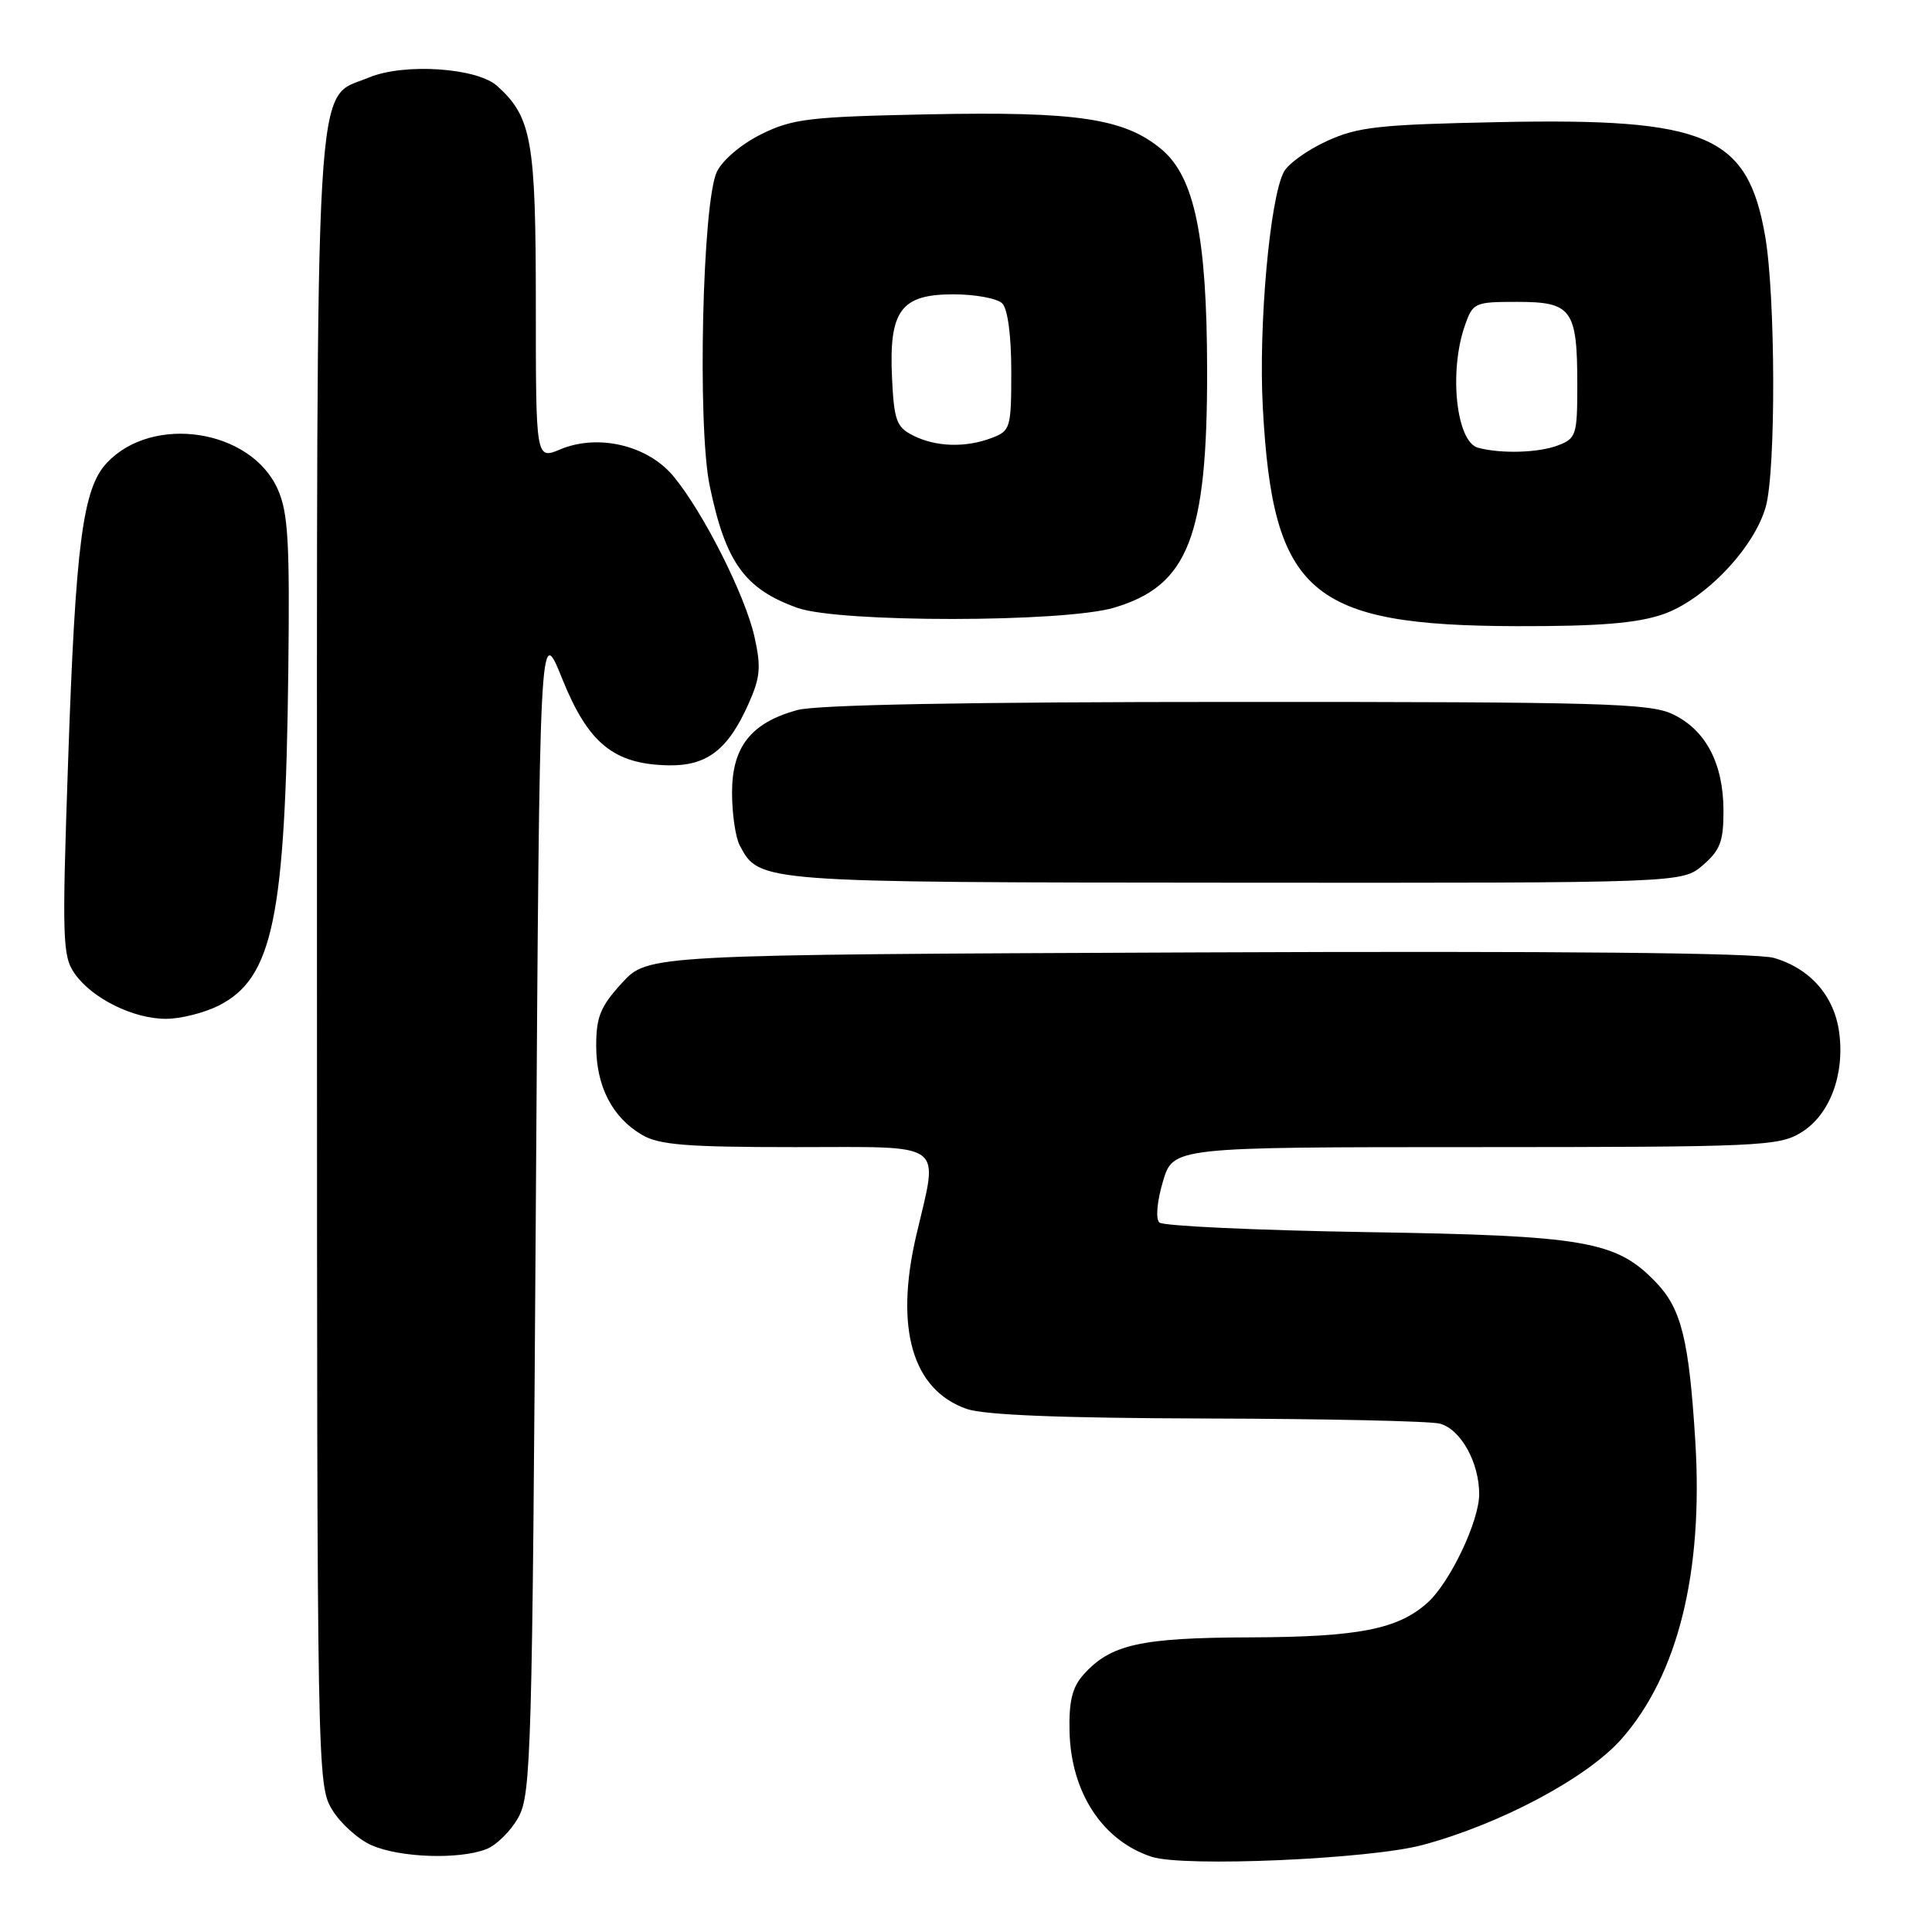 <?xml version="1.0" encoding="UTF-8" standalone="no"?>
<!DOCTYPE svg PUBLIC "-//W3C//DTD SVG 1.1//EN" "http://www.w3.org/Graphics/SVG/1.1/DTD/svg11.dtd" >
<svg xmlns="http://www.w3.org/2000/svg" xmlns:xlink="http://www.w3.org/1999/xlink" version="1.1" viewBox="0 0 256 256">
 <g >
 <path fill="currentColor"
d=" M 188.50 244.47 C 198.80 241.71 210.33 235.57 214.86 230.42 C 222.33 221.94 225.70 208.36 224.64 191.03 C 223.81 177.55 222.80 173.44 219.44 169.93 C 214.15 164.42 210.14 163.72 181.00 163.26 C 166.43 163.02 154.10 162.45 153.62 161.99 C 153.11 161.50 153.31 159.19 154.09 156.57 C 155.44 152.00 155.44 152.00 195.47 152.00 C 233.17 151.99 235.68 151.88 238.65 150.07 C 242.43 147.77 244.46 142.43 243.70 136.79 C 243.05 131.97 239.86 128.33 235.06 126.93 C 232.71 126.25 206.71 126.00 158.67 126.20 C 85.85 126.50 85.85 126.50 82.42 130.24 C 79.56 133.36 79.00 134.73 79.00 138.58 C 79.00 143.92 81.11 148.04 85.04 150.36 C 87.32 151.71 90.91 152.00 105.40 152.00 C 125.68 152.00 124.36 151.04 121.41 163.69 C 118.53 176.03 120.89 184.17 128.09 186.69 C 130.41 187.50 140.66 187.91 160.00 187.96 C 175.68 188.00 189.53 188.30 190.79 188.64 C 193.55 189.38 196.00 193.77 196.00 197.98 C 196.00 201.55 192.15 209.66 189.17 212.35 C 185.26 215.88 180.03 216.91 165.72 216.96 C 151.09 217.00 147.14 217.89 143.55 221.92 C 142.08 223.56 141.62 225.44 141.72 229.45 C 141.91 237.53 146.11 243.93 152.62 246.04 C 156.89 247.42 181.49 246.35 188.50 244.47 Z  M 64.39 245.04 C 65.77 244.52 67.71 242.60 68.70 240.79 C 70.38 237.73 70.53 232.15 71.00 160.00 C 71.50 82.50 71.50 82.50 74.50 89.95 C 77.94 98.49 81.31 101.25 88.51 101.41 C 93.64 101.52 96.45 99.38 99.16 93.31 C 100.75 89.77 100.87 88.40 99.97 84.37 C 98.73 78.85 93.15 67.80 89.21 63.08 C 85.81 59.00 79.25 57.45 74.25 59.54 C 71.00 60.90 71.00 60.90 71.00 40.35 C 71.00 18.61 70.46 15.53 65.89 11.40 C 63.20 8.97 53.55 8.33 48.89 10.27 C 41.57 13.33 42.00 5.97 42.00 127.65 C 42.01 235.02 42.03 236.54 44.02 239.81 C 45.13 241.63 47.49 243.75 49.27 244.52 C 53.03 246.15 60.76 246.42 64.39 245.04 Z  M 28.97 133.25 C 36.15 129.63 37.81 121.64 38.20 89.00 C 38.41 71.78 38.18 67.91 36.80 64.82 C 33.25 56.86 20.24 54.86 14.16 61.33 C 10.96 64.74 10.01 72.01 9.02 101.00 C 8.21 124.52 8.28 126.69 9.89 129.00 C 12.20 132.30 17.65 135.00 22.00 135.00 C 23.93 135.00 27.06 134.21 28.97 133.25 Z  M 225.64 114.64 C 227.94 112.65 228.38 111.49 228.37 107.39 C 228.35 101.14 226.01 96.71 221.64 94.63 C 218.59 93.18 212.09 93.00 163.85 93.01 C 128.12 93.01 108.17 93.38 105.62 94.09 C 99.50 95.79 97.00 98.96 97.00 105.02 C 97.00 107.83 97.46 110.99 98.03 112.05 C 100.64 116.93 100.48 116.92 163.69 116.96 C 222.89 117.00 222.89 117.00 225.64 114.64 Z  M 220.32 81.41 C 225.85 79.52 232.46 72.61 233.98 67.12 C 235.33 62.26 235.27 39.23 233.89 31.27 C 231.56 17.91 226.23 15.62 198.67 16.18 C 182.72 16.50 179.93 16.81 175.84 18.68 C 173.27 19.85 170.70 21.69 170.12 22.77 C 168.26 26.25 166.74 43.20 167.33 54.00 C 168.66 78.67 173.59 82.91 201.07 82.97 C 211.85 82.99 216.86 82.59 220.32 81.41 Z  M 147.63 80.52 C 157.46 77.60 159.98 71.15 159.95 49.00 C 159.92 31.35 158.29 23.45 153.90 19.78 C 149.01 15.69 142.74 14.75 123.00 15.15 C 107.26 15.47 105.04 15.73 100.90 17.77 C 98.26 19.07 95.75 21.19 94.99 22.76 C 93.07 26.74 92.39 56.36 94.03 64.33 C 96.13 74.51 98.67 78.05 105.68 80.55 C 111.22 82.52 140.95 82.50 147.63 80.52 Z  M 195.85 59.33 C 192.97 58.56 191.96 49.28 194.10 43.15 C 195.16 40.10 195.38 40.00 201.06 40.00 C 208.27 40.00 209.00 41.00 209.00 50.96 C 209.00 57.65 208.86 58.10 206.43 59.02 C 203.86 60.00 198.93 60.15 195.85 59.33 Z  M 121.00 57.71 C 118.79 56.60 118.47 55.72 118.20 50.13 C 117.77 41.16 119.35 39.00 126.32 39.00 C 129.23 39.00 132.14 39.54 132.80 40.20 C 133.53 40.93 134.00 44.47 134.00 49.22 C 134.00 56.70 133.89 57.09 131.43 58.02 C 127.96 59.35 124.01 59.23 121.00 57.71 Z "/>
</g>
</svg>